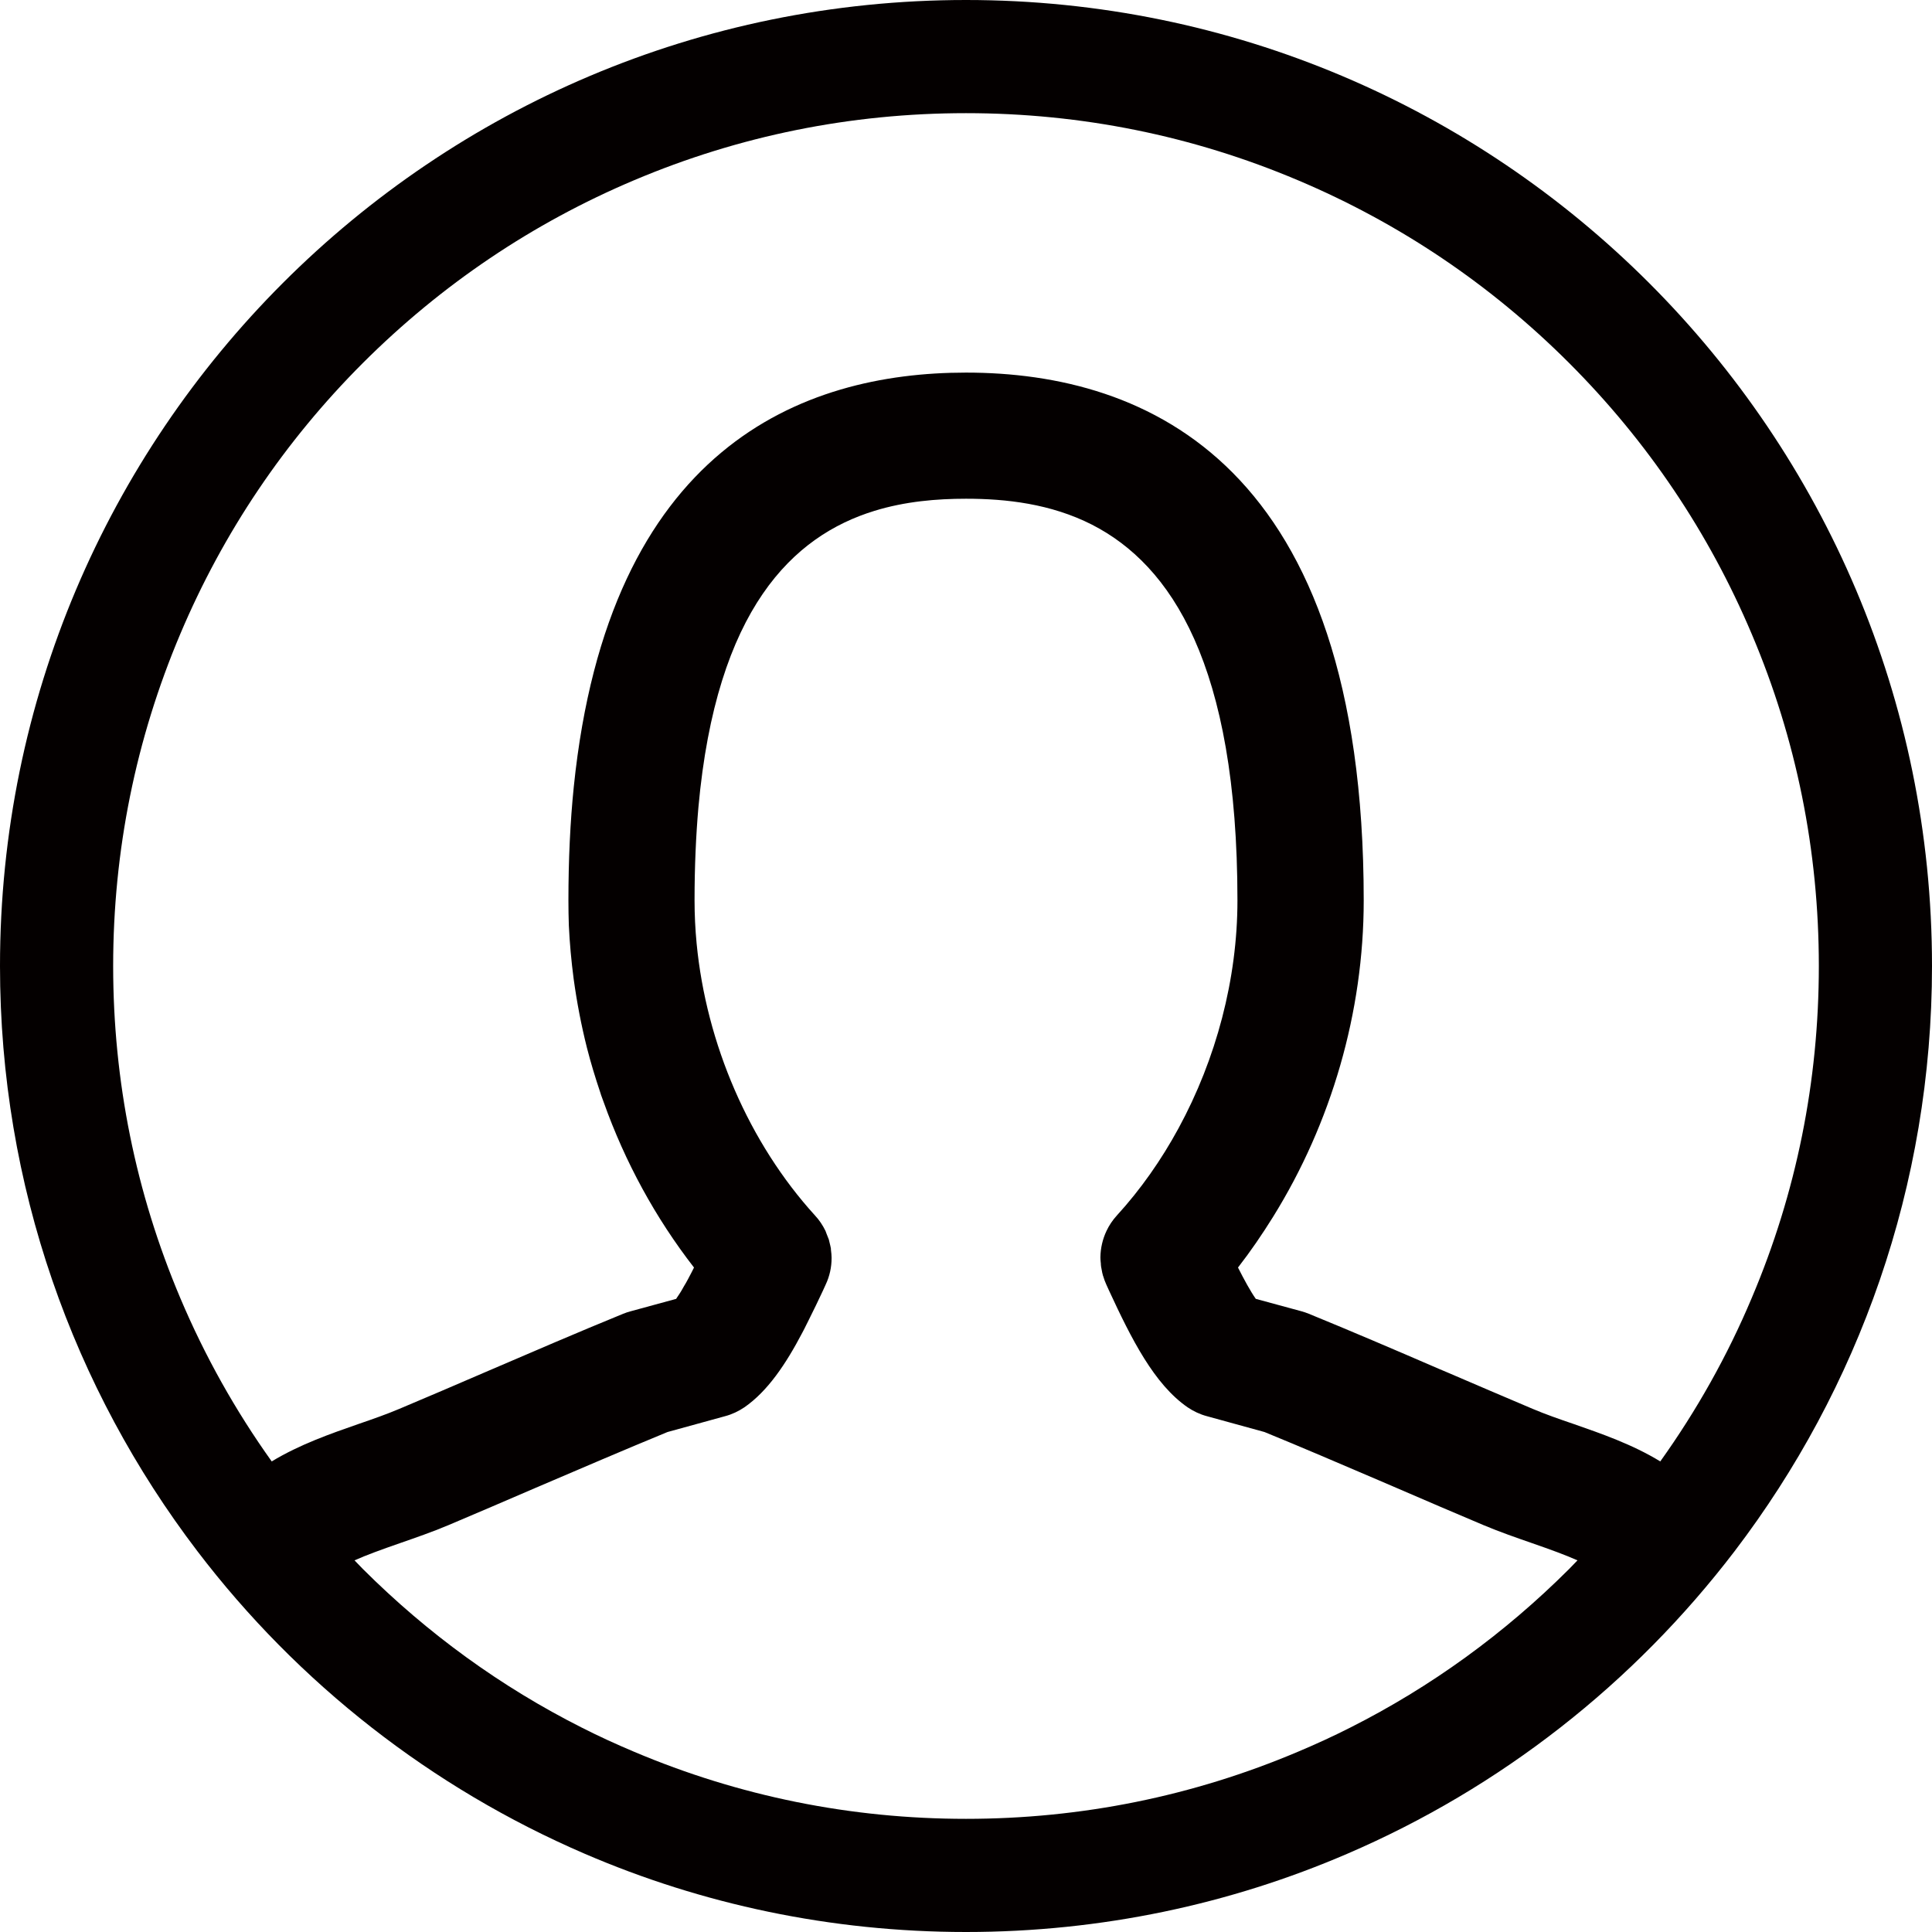 <svg width="14" height="14" viewBox="0 0 14 14" fill="none" xmlns="http://www.w3.org/2000/svg" xmlns:xlink="http://www.w3.org/1999/xlink">
	<desc>
			Created with Pixso.
	</desc>
	<path id="形状" d="M0 7C0 3.134 3.134 0 7 0C10.866 0 14 3.134 14 7C14 8.594 13.467 10.063 12.57 11.24C12.205 11.718 11.781 12.148 11.306 12.519C10.836 12.886 10.319 13.194 9.763 13.433C8.916 13.798 7.981 14 7 14C6.019 14 5.084 13.798 4.237 13.433C3.682 13.194 3.164 12.886 2.694 12.519C2.219 12.148 1.795 11.719 1.43 11.24C0.533 10.063 0 8.594 0 7ZM11.404 10.319C11.604 10.389 11.828 10.466 12.031 10.59C12.294 10.222 12.517 9.826 12.694 9.405C13.017 8.644 13.18 7.835 13.18 7C13.18 6.165 13.017 5.356 12.694 4.595C12.383 3.859 11.938 3.198 11.37 2.63C10.802 2.062 10.141 1.617 9.405 1.306C8.644 0.984 7.835 0.82 7 0.82C6.165 0.82 5.356 0.984 4.595 1.306C3.859 1.617 3.198 2.063 2.63 2.63C2.062 3.198 1.617 3.859 1.306 4.595C0.984 5.356 0.82 6.165 0.82 7C0.82 7.835 0.984 8.644 1.306 9.405C1.484 9.826 1.706 10.222 1.969 10.59C2.172 10.467 2.396 10.389 2.597 10.319C2.702 10.283 2.802 10.248 2.894 10.209C3.096 10.124 3.306 10.034 3.519 9.942C3.852 9.799 4.195 9.651 4.516 9.52C4.533 9.513 4.551 9.507 4.57 9.502L4.9 9.412C4.901 9.41 4.903 9.407 4.904 9.405L4.904 9.405C4.914 9.39 4.924 9.376 4.933 9.361C4.935 9.357 4.937 9.354 4.939 9.351C4.945 9.341 4.95 9.331 4.956 9.321C4.966 9.305 4.975 9.289 4.984 9.272C4.987 9.266 4.991 9.26 4.994 9.253C5.002 9.239 5.009 9.224 5.017 9.209C5.021 9.201 5.025 9.193 5.029 9.185C4.75 8.826 4.529 8.42 4.375 7.988C4.369 7.97 4.362 7.953 4.356 7.936C4.354 7.929 4.352 7.923 4.35 7.917C4.314 7.81 4.281 7.702 4.253 7.592C4.212 7.429 4.18 7.262 4.157 7.094C4.14 6.965 4.128 6.835 4.122 6.705C4.12 6.645 4.119 6.585 4.119 6.525C4.119 6.229 4.132 5.954 4.158 5.7C4.41 3.245 5.809 2.7 7 2.7L7 2.7C7.657 2.7 8.378 2.866 8.934 3.427C9.49 3.988 9.882 4.944 9.882 6.525C9.882 7.335 9.647 8.139 9.225 8.818C9.146 8.945 9.062 9.068 8.971 9.185C9.014 9.27 9.061 9.357 9.1 9.412L9.431 9.502C9.449 9.507 9.467 9.513 9.484 9.52C9.787 9.644 10.11 9.782 10.424 9.918C10.443 9.926 10.462 9.934 10.481 9.942C10.694 10.033 10.904 10.124 11.106 10.209C11.198 10.248 11.298 10.283 11.404 10.319ZM11.37 11.37C10.901 11.838 10.369 12.224 9.784 12.519C9.66 12.582 9.533 12.64 9.405 12.694C8.644 13.016 7.835 13.18 7 13.18C6.165 13.18 5.356 13.016 4.595 12.694C4.467 12.64 4.34 12.582 4.216 12.519C3.631 12.224 3.099 11.838 2.63 11.37C2.61 11.349 2.589 11.328 2.569 11.307C2.656 11.268 2.764 11.229 2.896 11.183C3.011 11.143 3.13 11.102 3.249 11.052C3.453 10.966 3.666 10.874 3.88 10.782C4.2 10.645 4.531 10.503 4.837 10.377L5.255 10.262C5.304 10.249 5.351 10.227 5.394 10.198C5.563 10.081 5.695 9.884 5.814 9.657C5.825 9.637 5.835 9.616 5.845 9.596C5.851 9.585 5.856 9.573 5.862 9.562C5.897 9.493 5.93 9.423 5.963 9.353L5.983 9.309C6.012 9.248 6.026 9.182 6.026 9.117L6.026 9.113C6.026 9.096 6.024 9.079 6.022 9.062C6.021 9.057 6.021 9.052 6.021 9.047C6.019 9.034 6.015 9.02 6.012 9.007C6.01 8.999 6.008 8.991 6.006 8.982C6.001 8.968 5.995 8.954 5.989 8.939C5.987 8.933 5.985 8.927 5.982 8.92C5.962 8.879 5.937 8.841 5.906 8.808C5.428 8.283 5.118 7.564 5.048 6.837C5.038 6.733 5.033 6.629 5.033 6.525C5.033 6.281 5.043 6.056 5.061 5.85C5.191 4.41 5.748 3.883 6.336 3.702C6.56 3.633 6.789 3.614 7 3.614C7.29 3.614 7.614 3.65 7.913 3.802C8.484 4.094 8.967 4.813 8.967 6.525C8.967 7.094 8.813 7.674 8.54 8.176C8.415 8.406 8.265 8.62 8.093 8.808C8.063 8.841 8.037 8.879 8.018 8.92C7.99 8.979 7.975 9.044 7.974 9.109L7.974 9.113C7.974 9.124 7.975 9.135 7.976 9.146C7.976 9.149 7.977 9.151 7.977 9.154C7.978 9.163 7.977 9.171 7.979 9.179C7.98 9.186 7.982 9.193 7.983 9.2C7.986 9.215 7.988 9.23 7.993 9.245L7.994 9.247C8 9.268 8.008 9.289 8.017 9.309L8.037 9.353C8.199 9.703 8.364 10.031 8.606 10.198C8.649 10.227 8.696 10.249 8.745 10.262L9.163 10.377C9.427 10.485 9.709 10.606 9.987 10.725C10.032 10.744 10.077 10.764 10.122 10.783L10.122 10.783C10.335 10.875 10.547 10.966 10.751 11.052C10.87 11.102 10.989 11.143 11.104 11.183C11.236 11.229 11.344 11.268 11.431 11.307C11.411 11.328 11.39 11.349 11.37 11.37Z" clip-rule="evenodd" fill-rule="evenodd" fill="#040000" fill-opacity="1"/>
	<defs/>
</svg>
